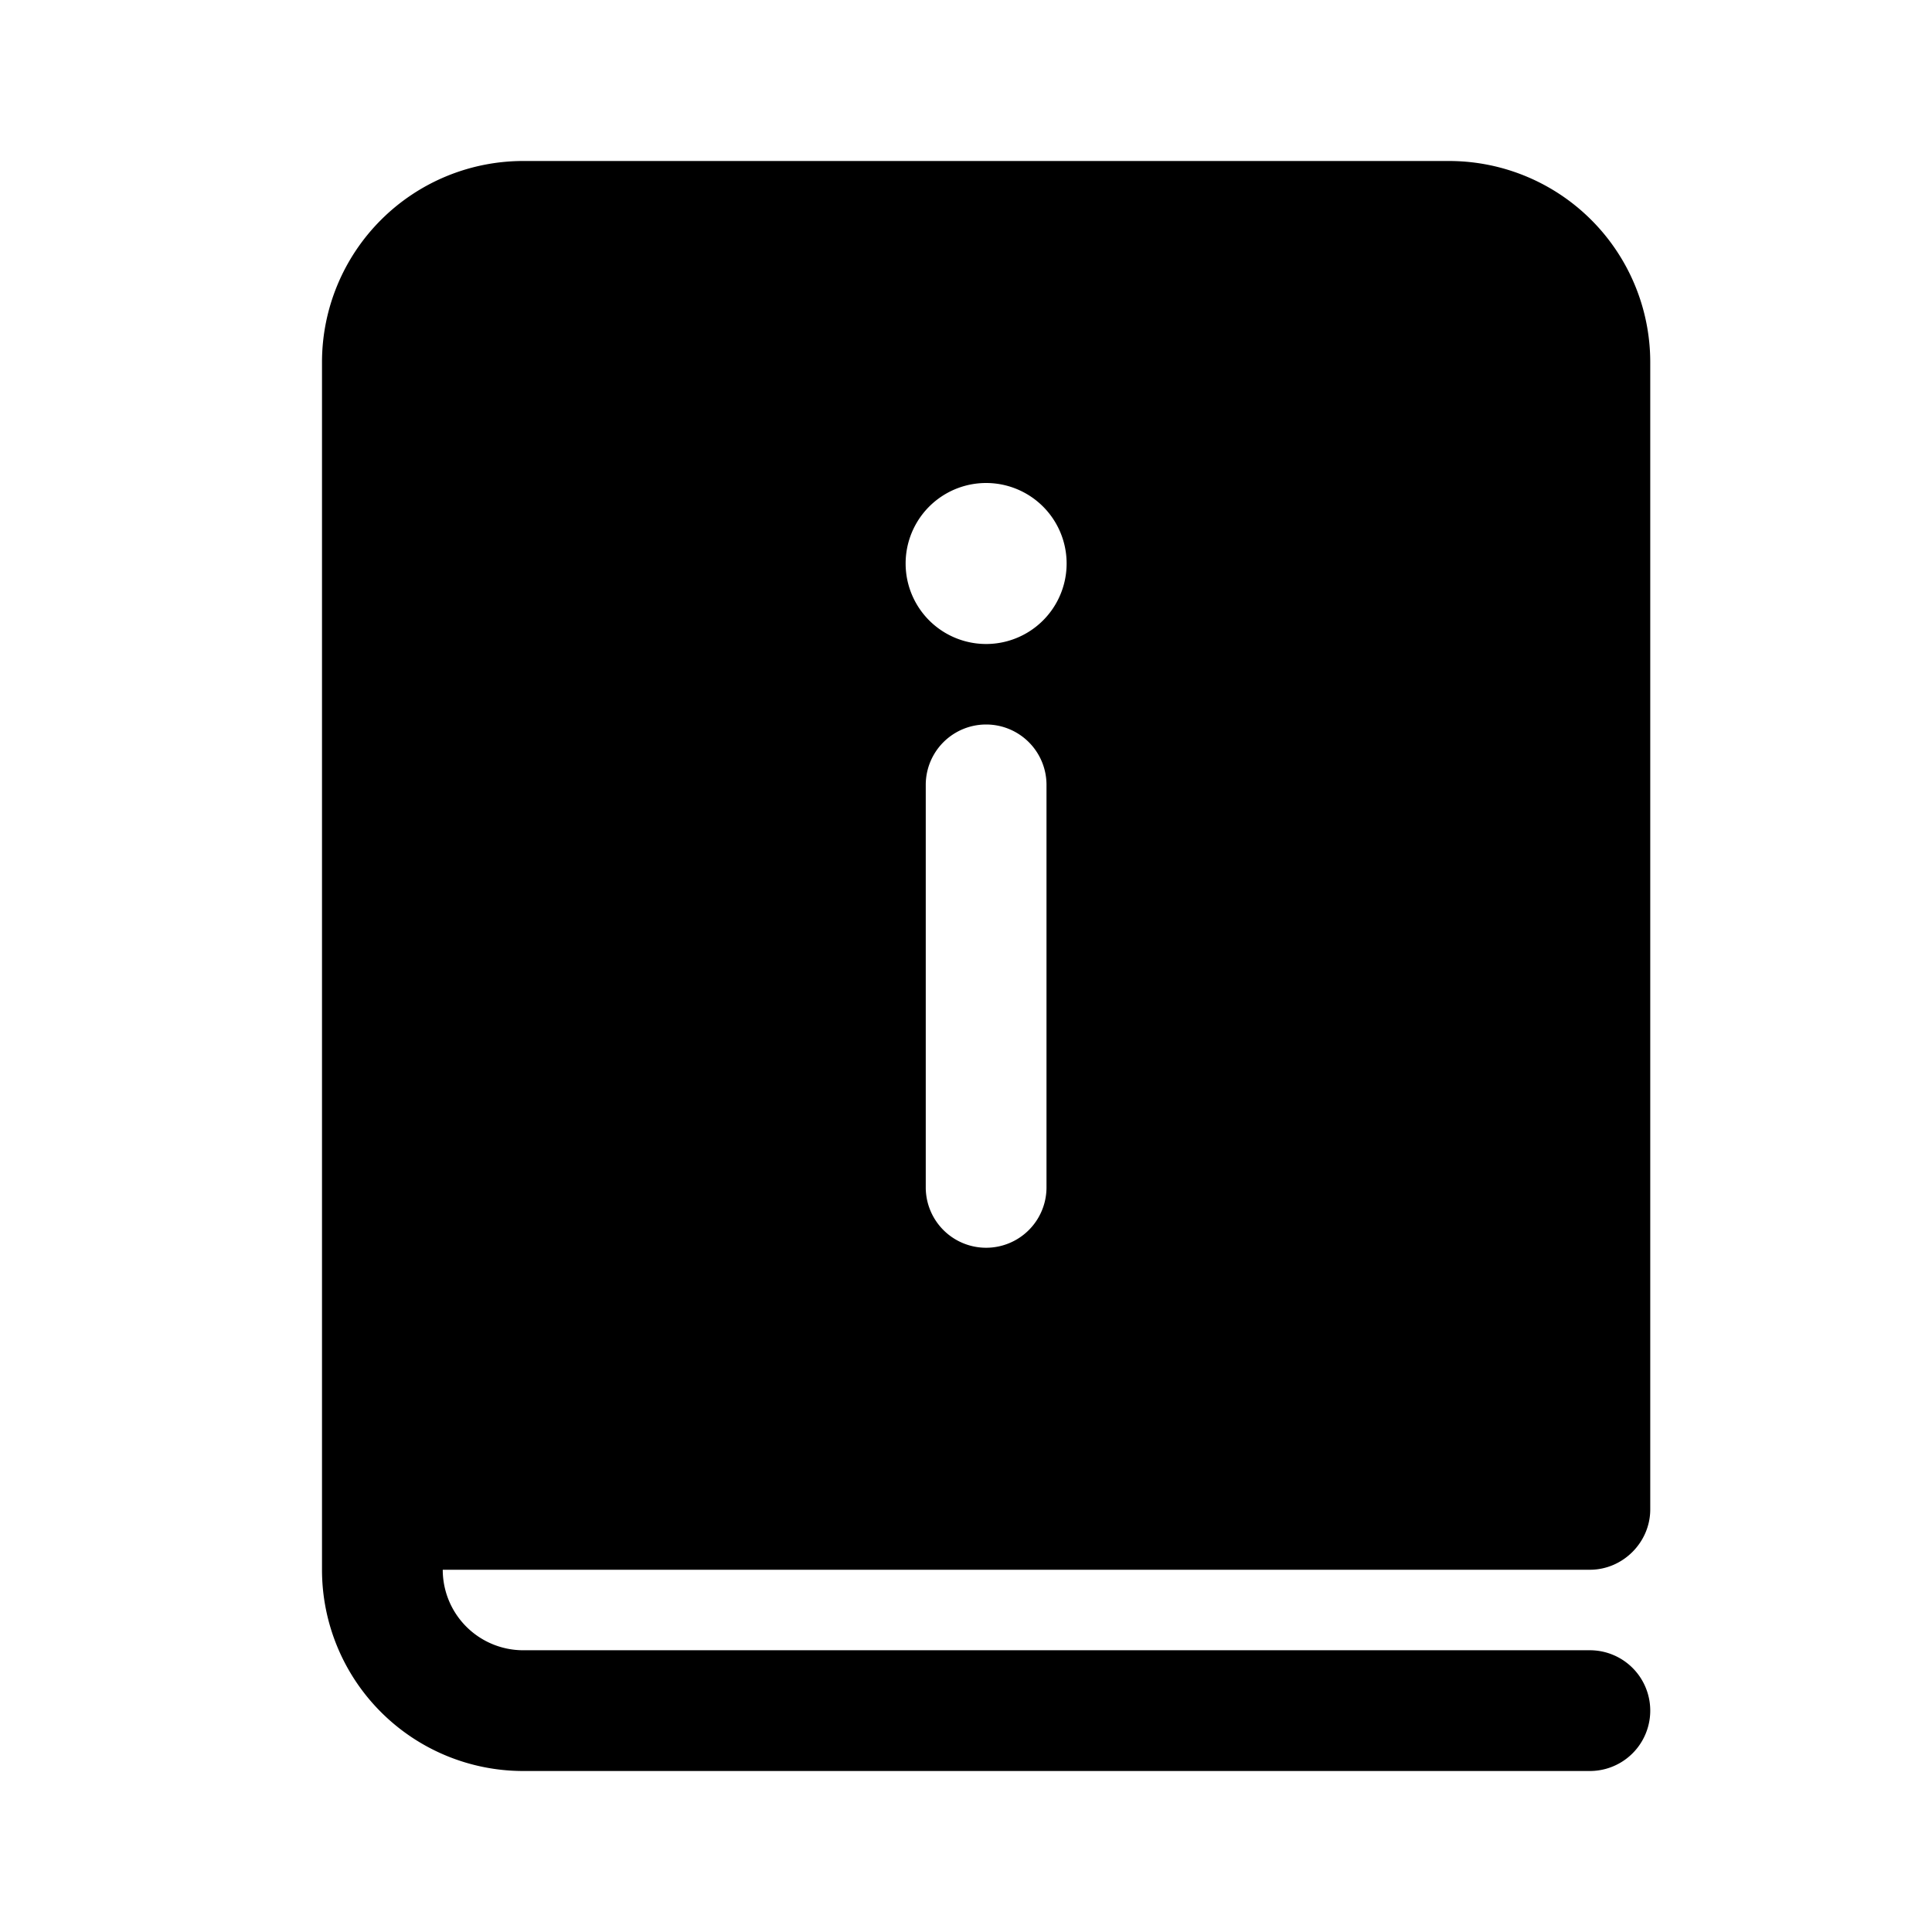 <svg width="24" height="24" viewBox="0 0 24 24" xmlns="http://www.w3.org/2000/svg"><path d="M4 4.5A2.5 2.5 0 016.5 2H18a2.5 2.5 0 012.5 2.5v14.25c0 .41-.34.75-.75.75H5.5a1 1 0 001 1h13.25a.75.75 0 010 1.5H6.5A2.5 2.5 0 014 19.5v-15zM12.25 8a1 1 0 100-2 1 1 0 000 2zm-.75 1.75v5a.75.75 0 001.5 0v-5a.75.75 0 00-1.5 0z"/></svg>